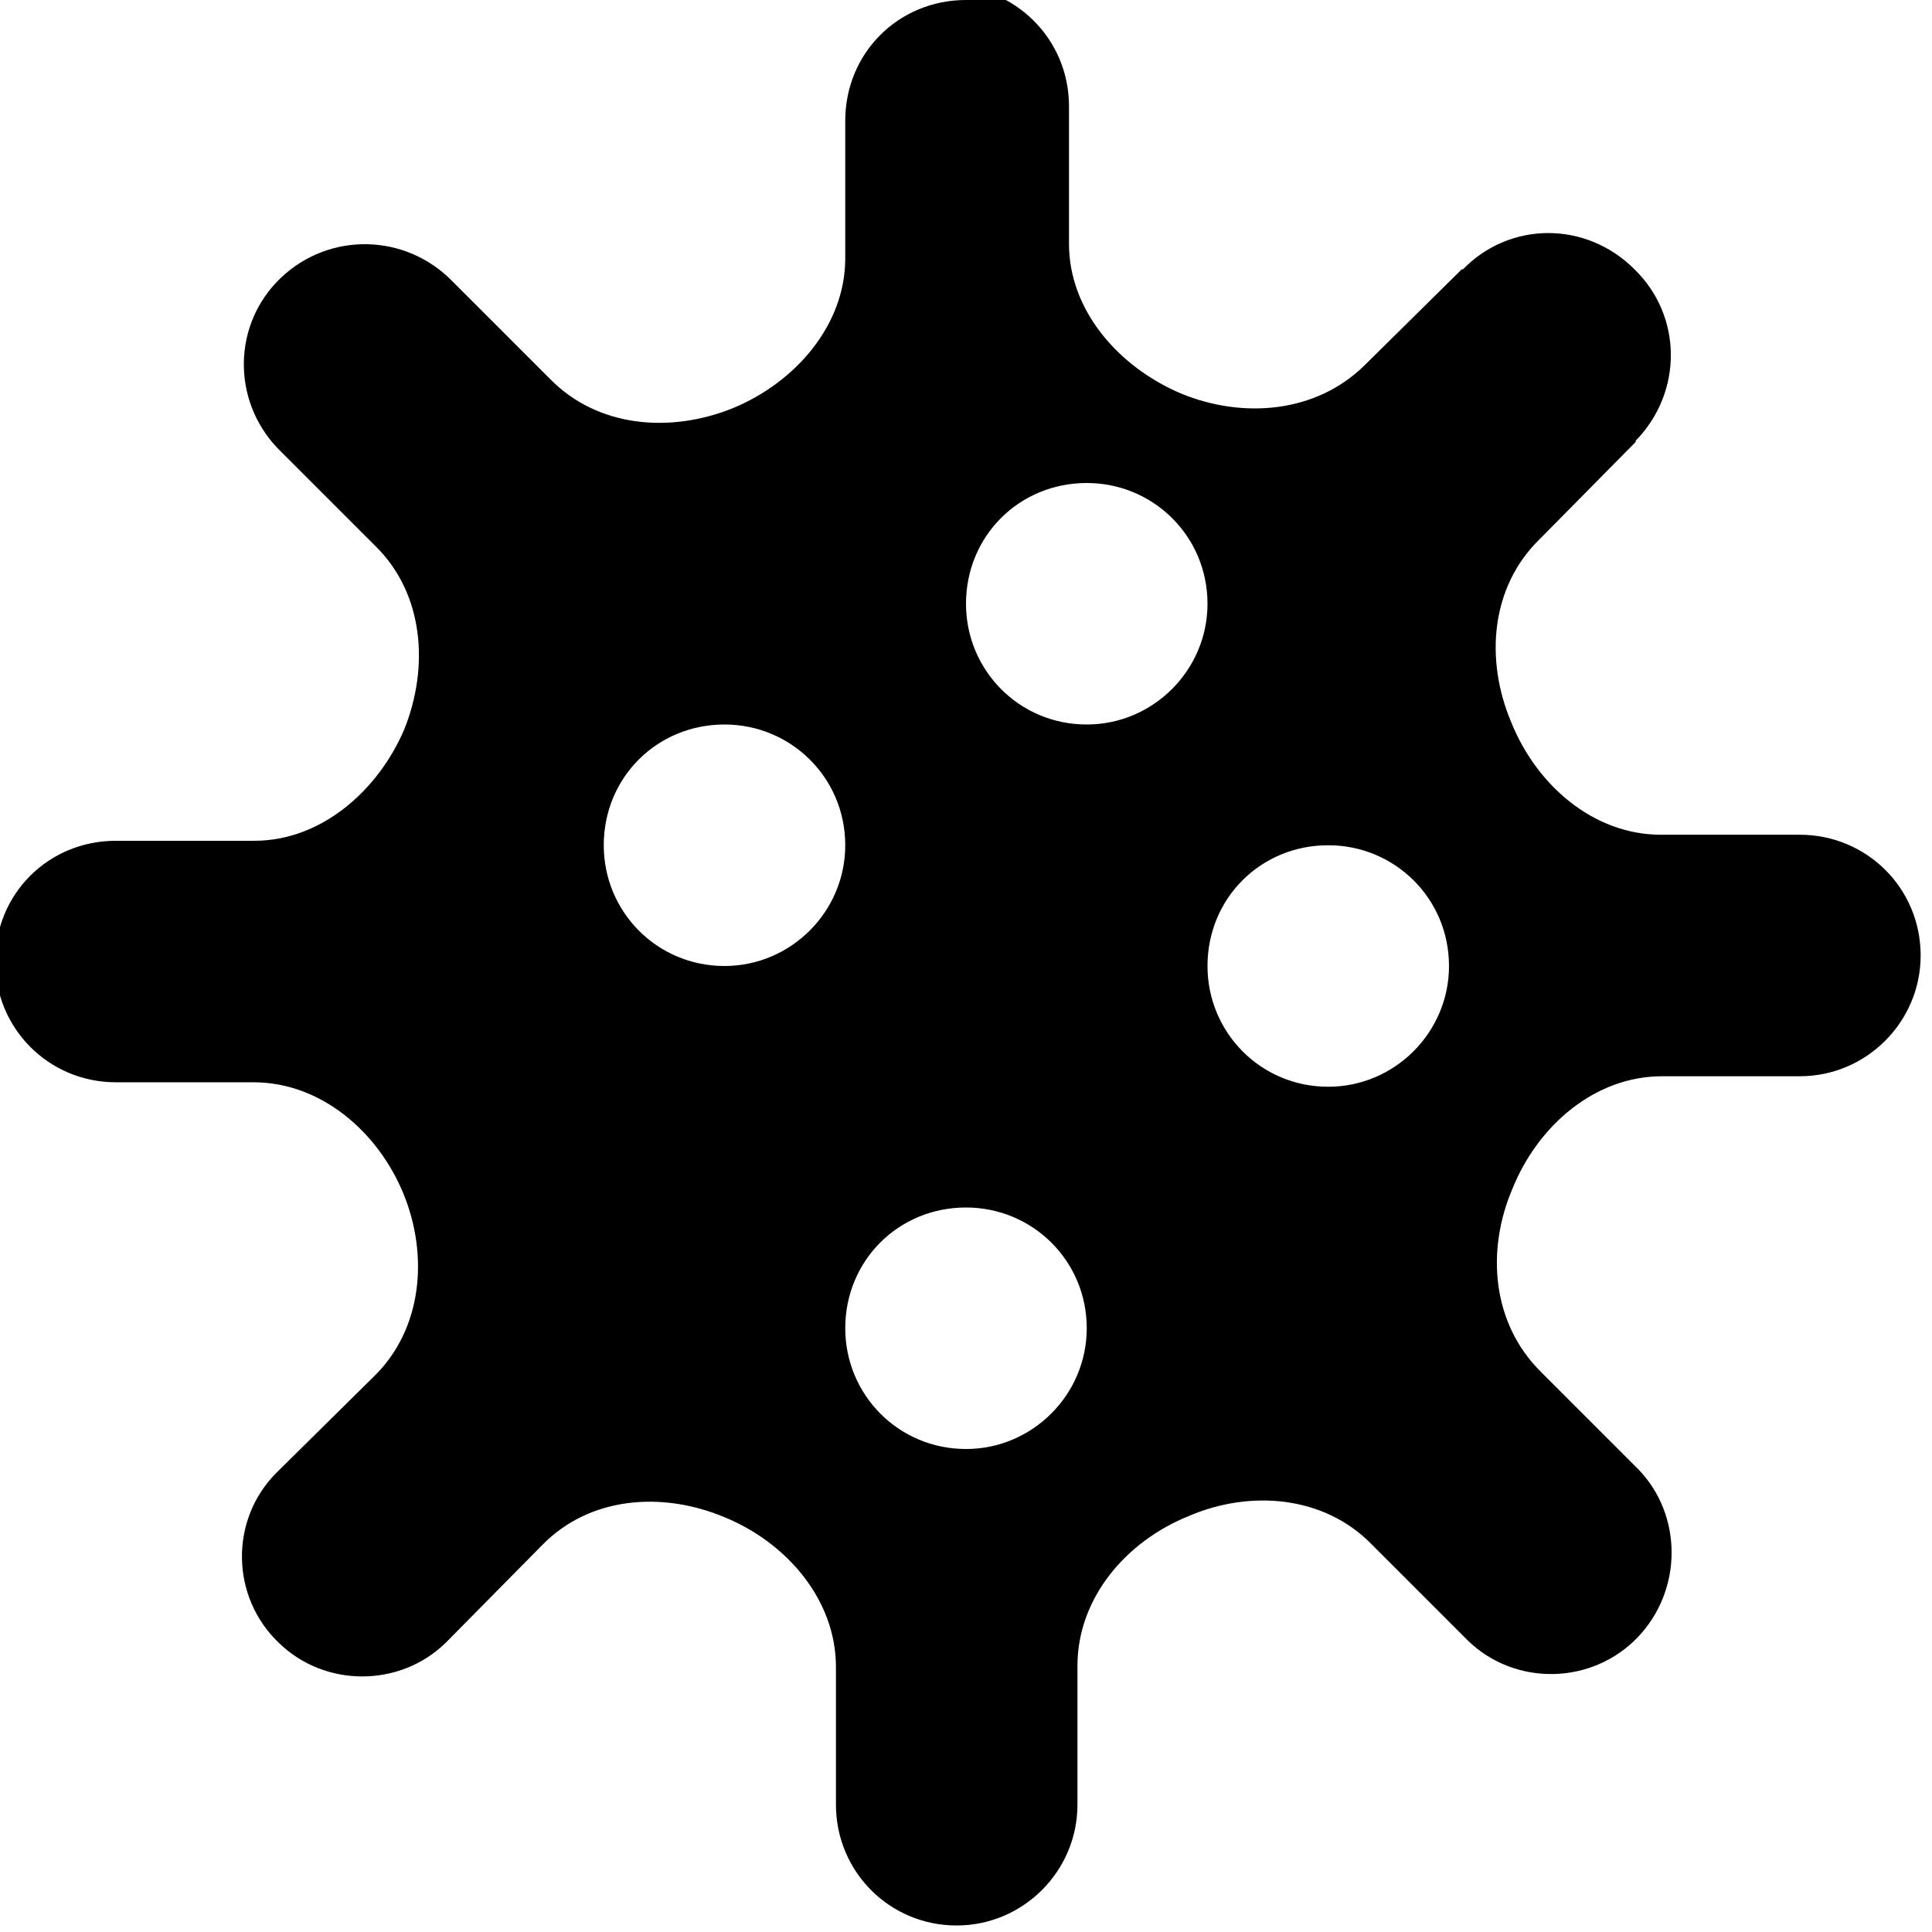 <svg viewBox="0 0 16 16" xmlns="http://www.w3.org/2000/svg"><path fill-rule="evenodd" d="M8 0v0c-.56 0-1 .44-1 1v1.14c0 .55-.41 1.025-.93 1.24 -.52.21-1.12.16-1.513-.24l-.81-.81v0c-.39-.4-1.02-.41-1.42-.03 -.4.38-.41 1.01-.03 1.41 0 0 .01.01.02.02l.8.8c.39.39.44.99.23 1.513 -.22.51-.69.92-1.24.92H.96v0c-.56 0-1 .44-1 1 0 .55.44 1 1 1H2.1c.55 0 1.025.4 1.24.92 .21.51.16 1.12-.24 1.513l-.81.8v0c-.39.39-.38 1.03.02 1.41 .38.37 1 .37 1.38 0l.8-.81c.39-.4.99-.45 1.513-.23 .51.21.92.68.92 1.24v1.14h0c0 .55.44 1 1 1 .55 0 1-.45 1-1v-1.15c0-.56.4-1.03.92-1.24 .51-.22 1.12-.17 1.513.23l.8.8v0c.39.38 1.03.37 1.41-.03 .37-.39.37-1.01 0-1.39l-.81-.81c-.4-.4-.45-1-.23-1.513 .21-.52.68-.93 1.24-.93h1.14v0c.55 0 1-.45 1-1 0-.56-.45-1-1-1h-1.15c-.56 0-1.03-.41-1.24-.93 -.22-.52-.17-1.12.23-1.513l.8-.81V3.65c.39-.4.39-1.03-.01-1.42 -.4-.4-1.03-.4-1.42 0 0 0-.01 0-.01 0l-.81.8c-.4.39-1 .44-1.513.23 -.52-.22-.93-.69-.93-1.24V.88v0c0-.56-.45-1-1-1Zm2 5v0c0 .55-.45 1-1 1 -.56 0-1-.45-1-1v0c0-.56.44-1 1-1 .55 0 1 .44 1 1ZM7 7v0c0 .55-.45 1-1 1 -.56 0-1-.45-1-1v0c0-.56.44-1 1-1 .55 0 1 .44 1 1Zm1 5v0c.55 0 1-.45 1-1 0-.56-.45-1-1-1v0c-.56 0-1 .44-1 1 0 .55.44 1 1 1Zm4-4v0c0 .55-.45 1-1 1 -.56 0-1-.45-1-1v0c0-.56.44-1 1-1 .55 0 1 .44 1 1Z"/></svg>